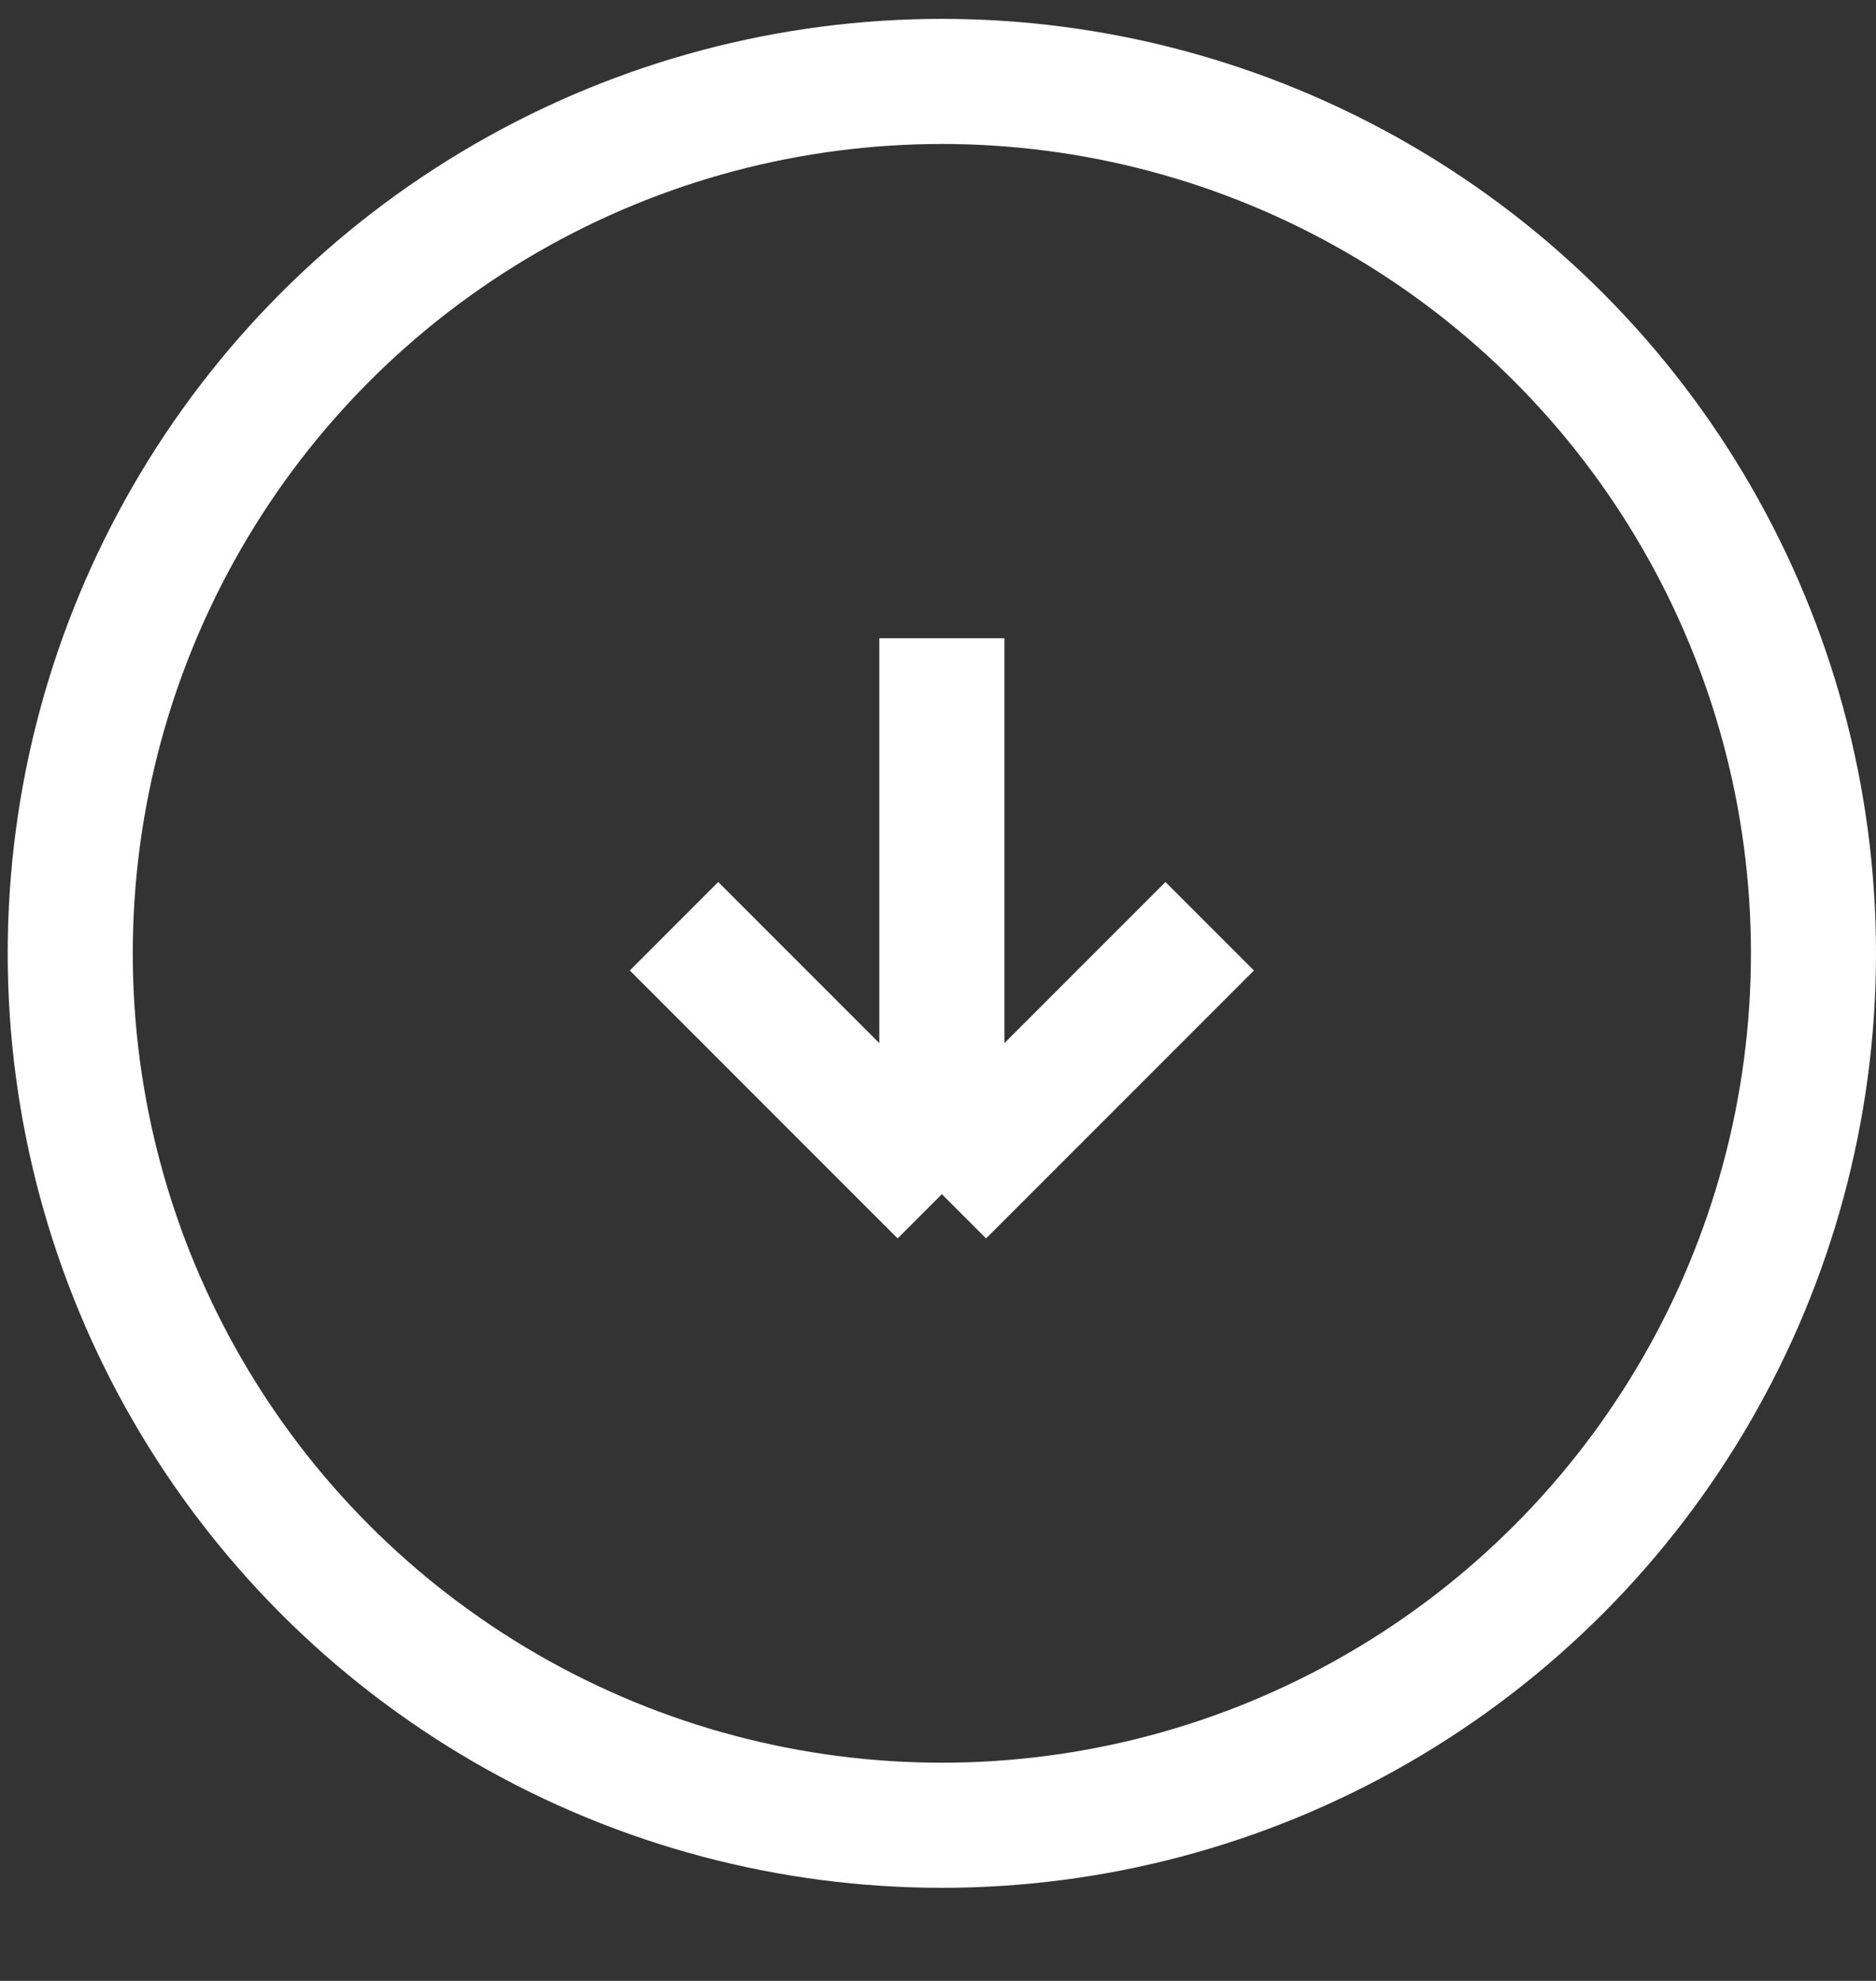 <svg width="18" height="19" viewBox="0 0 18 19" fill="none" xmlns="http://www.w3.org/2000/svg">
<rect x="0" y="0" width="18" height="19" fill="#333333" stroke="none"/>
<path d="M9.037 11.454V6.122M9.037 11.454L6.467 8.884M9.037 11.454L11.607 8.884" stroke="white" stroke-width="1.2"/>
<circle cx="9.037" cy="9.144" r="8.363" stroke="white" stroke-width="1.2"/>
</svg>
